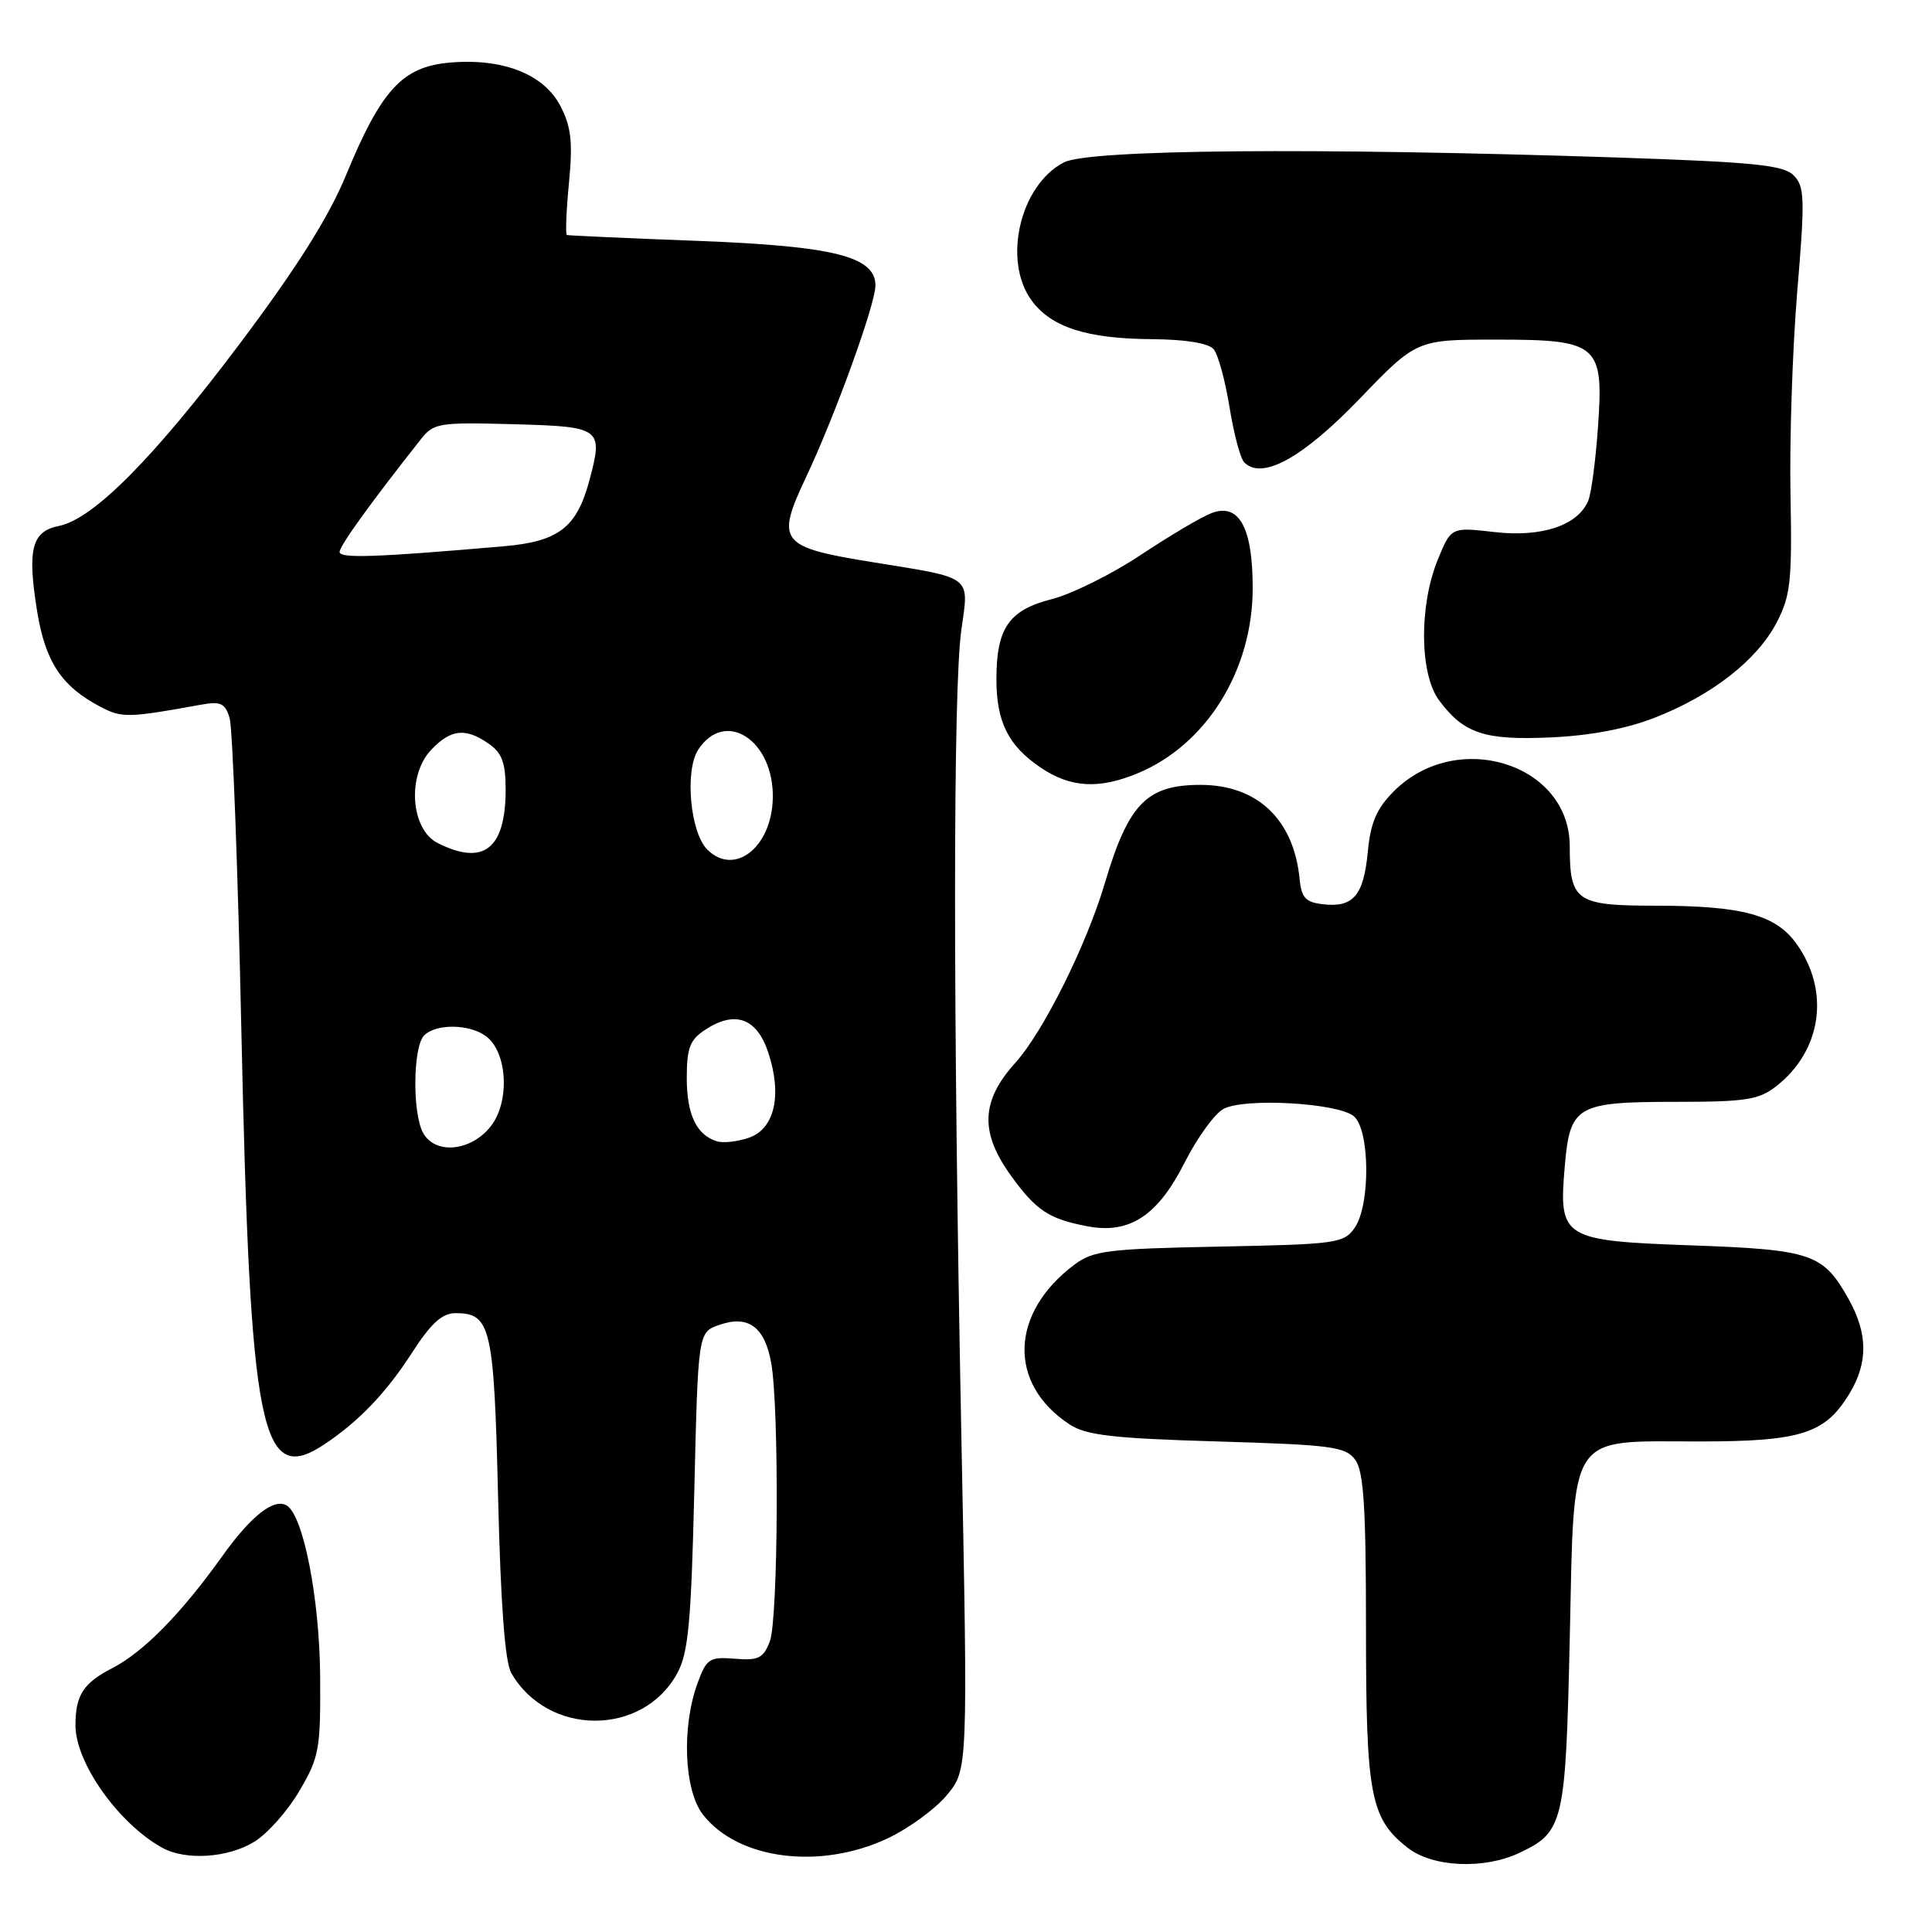 <?xml version="1.0" encoding="UTF-8" standalone="no"?>
<!DOCTYPE svg PUBLIC "-//W3C//DTD SVG 1.1//EN" "http://www.w3.org/Graphics/SVG/1.1/DTD/svg11.dtd" >
<svg xmlns="http://www.w3.org/2000/svg" xmlns:xlink="http://www.w3.org/1999/xlink" version="1.1" viewBox="0 0 256 256">
 <g >
 <path fill="currentColor"
d=" M 201.36 245.50 C 207.19 242.73 207.45 241.62 208.00 217.16 C 208.62 189.38 207.56 191.00 225.16 191.00 C 238.62 191.00 241.82 189.99 245.04 184.70 C 247.55 180.58 247.52 176.69 244.92 172.08 C 241.57 166.11 240.05 165.59 224.17 165.02 C 206.99 164.40 206.52 164.10 207.34 154.54 C 208.03 146.50 208.88 146.00 222.06 146.00 C 231.37 146.00 233.07 145.73 235.39 143.91 C 241.40 139.18 242.51 131.33 238.06 125.08 C 235.30 121.21 230.88 120.01 219.29 120.01 C 208.84 120.00 208.00 119.42 208.00 112.14 C 208.00 101.18 193.05 96.49 184.70 104.84 C 182.41 107.13 181.61 108.98 181.24 112.89 C 180.68 118.68 179.31 120.28 175.31 119.82 C 173.01 119.56 172.45 118.96 172.21 116.50 C 171.44 108.59 166.62 104.00 159.07 104.00 C 151.95 104.00 149.53 106.49 146.40 117.01 C 143.96 125.25 138.24 136.72 134.55 140.81 C 129.97 145.88 129.81 150.05 133.97 155.80 C 137.32 160.43 139.00 161.53 144.15 162.50 C 149.69 163.54 153.43 161.07 156.99 154.01 C 158.64 150.75 160.95 147.56 162.13 146.93 C 164.91 145.44 177.25 146.14 179.38 147.90 C 181.53 149.68 181.61 159.69 179.49 162.71 C 178.07 164.74 177.06 164.88 161.56 165.18 C 146.82 165.47 144.86 165.71 142.38 167.56 C 133.81 173.97 133.51 183.35 141.72 188.74 C 143.92 190.18 147.42 190.59 161.28 191.00 C 176.51 191.45 178.30 191.69 179.58 193.44 C 180.70 194.97 181.00 199.75 181.00 215.72 C 181.00 237.92 181.57 240.95 186.51 244.83 C 189.82 247.43 196.64 247.74 201.36 245.50 Z  M 33.67 244.06 C 35.42 243.00 38.12 239.96 39.67 237.31 C 42.31 232.82 42.49 231.80 42.42 222.00 C 42.33 211.75 40.20 200.86 38.01 199.50 C 36.31 198.46 33.30 200.82 29.43 206.23 C 23.98 213.85 19.02 218.90 14.87 221.04 C 11.03 223.02 10.00 224.63 10.00 228.62 C 10.00 233.59 15.71 241.64 21.50 244.84 C 24.60 246.55 30.18 246.19 33.67 244.06 Z  M 117.54 243.63 C 120.31 242.34 123.86 239.77 125.42 237.91 C 128.26 234.54 128.26 234.54 127.38 190.02 C 126.27 133.75 126.27 91.26 127.39 83.41 C 128.41 76.21 128.99 76.65 115.68 74.50 C 103.30 72.50 102.76 71.81 106.79 63.26 C 110.64 55.12 116.00 40.31 116.00 37.83 C 116.00 33.99 110.52 32.61 92.50 31.92 C 83.15 31.57 75.33 31.21 75.12 31.14 C 74.91 31.06 75.03 27.96 75.39 24.25 C 75.91 18.84 75.69 16.82 74.27 14.07 C 72.07 9.81 66.61 7.67 59.54 8.30 C 53.31 8.86 50.52 11.90 45.85 23.21 C 43.55 28.78 39.39 35.38 31.87 45.41 C 20.40 60.68 12.38 68.77 7.81 69.69 C 4.20 70.41 3.60 72.76 4.91 80.94 C 6.00 87.72 8.17 90.98 13.38 93.69 C 16.16 95.14 17.03 95.12 26.61 93.38 C 29.24 92.90 29.83 93.17 30.43 95.16 C 30.81 96.45 31.52 115.05 31.98 136.50 C 33.15 190.11 34.54 197.02 43.03 191.35 C 47.59 188.30 51.18 184.54 54.59 179.25 C 57.12 175.33 58.58 174.00 60.37 174.00 C 65.04 174.00 65.46 175.82 66.00 198.40 C 66.34 212.54 66.91 220.22 67.74 221.67 C 72.56 230.08 85.15 230.12 89.73 221.73 C 91.21 219.03 91.58 215.05 92.00 197.52 C 92.50 176.54 92.50 176.54 95.30 175.56 C 99.15 174.21 101.34 175.81 102.19 180.61 C 103.26 186.62 103.12 214.55 102.01 217.48 C 101.15 219.72 100.51 220.05 97.37 219.79 C 94.01 219.52 93.62 219.78 92.44 223.00 C 90.29 228.84 90.64 237.28 93.17 240.48 C 97.82 246.40 108.61 247.79 117.54 243.63 Z  M 150.78 102.45 C 159.87 98.66 165.97 88.83 165.99 77.97 C 166.00 69.91 164.19 66.60 160.53 67.99 C 159.20 68.49 154.99 70.99 151.16 73.53 C 147.34 76.07 142.03 78.71 139.36 79.39 C 133.68 80.84 132.03 83.23 132.03 90.00 C 132.03 95.67 133.61 98.82 137.91 101.72 C 141.87 104.39 145.62 104.60 150.78 102.45 Z  M 219.28 95.09 C 226.84 92.14 232.82 87.47 235.41 82.50 C 237.26 78.95 237.47 77.04 237.25 65.50 C 237.11 58.35 237.51 46.28 238.14 38.68 C 239.18 26.26 239.13 24.70 237.66 23.23 C 236.30 21.87 232.41 21.48 214.26 20.87 C 174.17 19.54 144.28 19.80 140.97 21.52 C 135.14 24.53 132.81 34.58 136.72 39.85 C 139.34 43.38 144.01 44.88 152.63 44.94 C 157.15 44.98 160.14 45.47 160.82 46.28 C 161.41 46.99 162.35 50.44 162.92 53.96 C 163.48 57.47 164.36 60.76 164.87 61.27 C 167.24 63.64 172.58 60.70 180.11 52.89 C 187.71 45.00 187.71 45.00 198.20 45.00 C 211.84 45.00 212.53 45.60 211.73 56.74 C 211.43 61.01 210.86 65.30 210.47 66.29 C 209.15 69.60 204.32 71.23 198.03 70.50 C 192.28 69.84 192.28 69.84 190.51 74.17 C 188.02 80.26 188.10 89.31 190.68 92.79 C 193.96 97.20 196.68 98.11 205.50 97.71 C 210.70 97.48 215.52 96.57 219.28 95.09 Z  M 56.04 150.07 C 54.62 147.41 54.73 138.67 56.20 137.20 C 57.78 135.62 62.16 135.67 64.38 137.29 C 67.24 139.38 67.60 145.98 65.02 149.25 C 62.39 152.59 57.62 153.03 56.04 150.07 Z  M 95.00 151.23 C 92.29 150.40 91.00 147.69 91.00 142.83 C 91.00 138.86 91.42 137.77 93.44 136.45 C 97.41 133.84 100.30 134.90 101.81 139.50 C 103.66 145.14 102.64 149.59 99.22 150.76 C 97.72 151.27 95.83 151.49 95.00 151.23 Z  M 93.72 112.57 C 91.45 110.31 90.71 102.10 92.52 99.33 C 96.09 93.88 102.57 98.10 102.40 105.77 C 102.26 112.28 97.31 116.16 93.72 112.57 Z  M 58.00 111.71 C 54.42 109.91 53.91 102.79 57.11 99.38 C 59.72 96.61 61.69 96.39 64.78 98.56 C 66.52 99.77 67.00 101.10 67.00 104.62 C 67.00 112.48 64.08 114.78 58.00 111.71 Z  M 45.00 73.14 C 45.00 72.33 49.04 66.72 55.76 58.21 C 57.46 56.05 58.15 55.94 68.02 56.21 C 79.73 56.53 79.96 56.71 78.08 63.72 C 76.41 69.91 74.01 71.75 66.79 72.38 C 49.88 73.85 45.00 74.02 45.00 73.14 Z "/>
</g>
</svg>